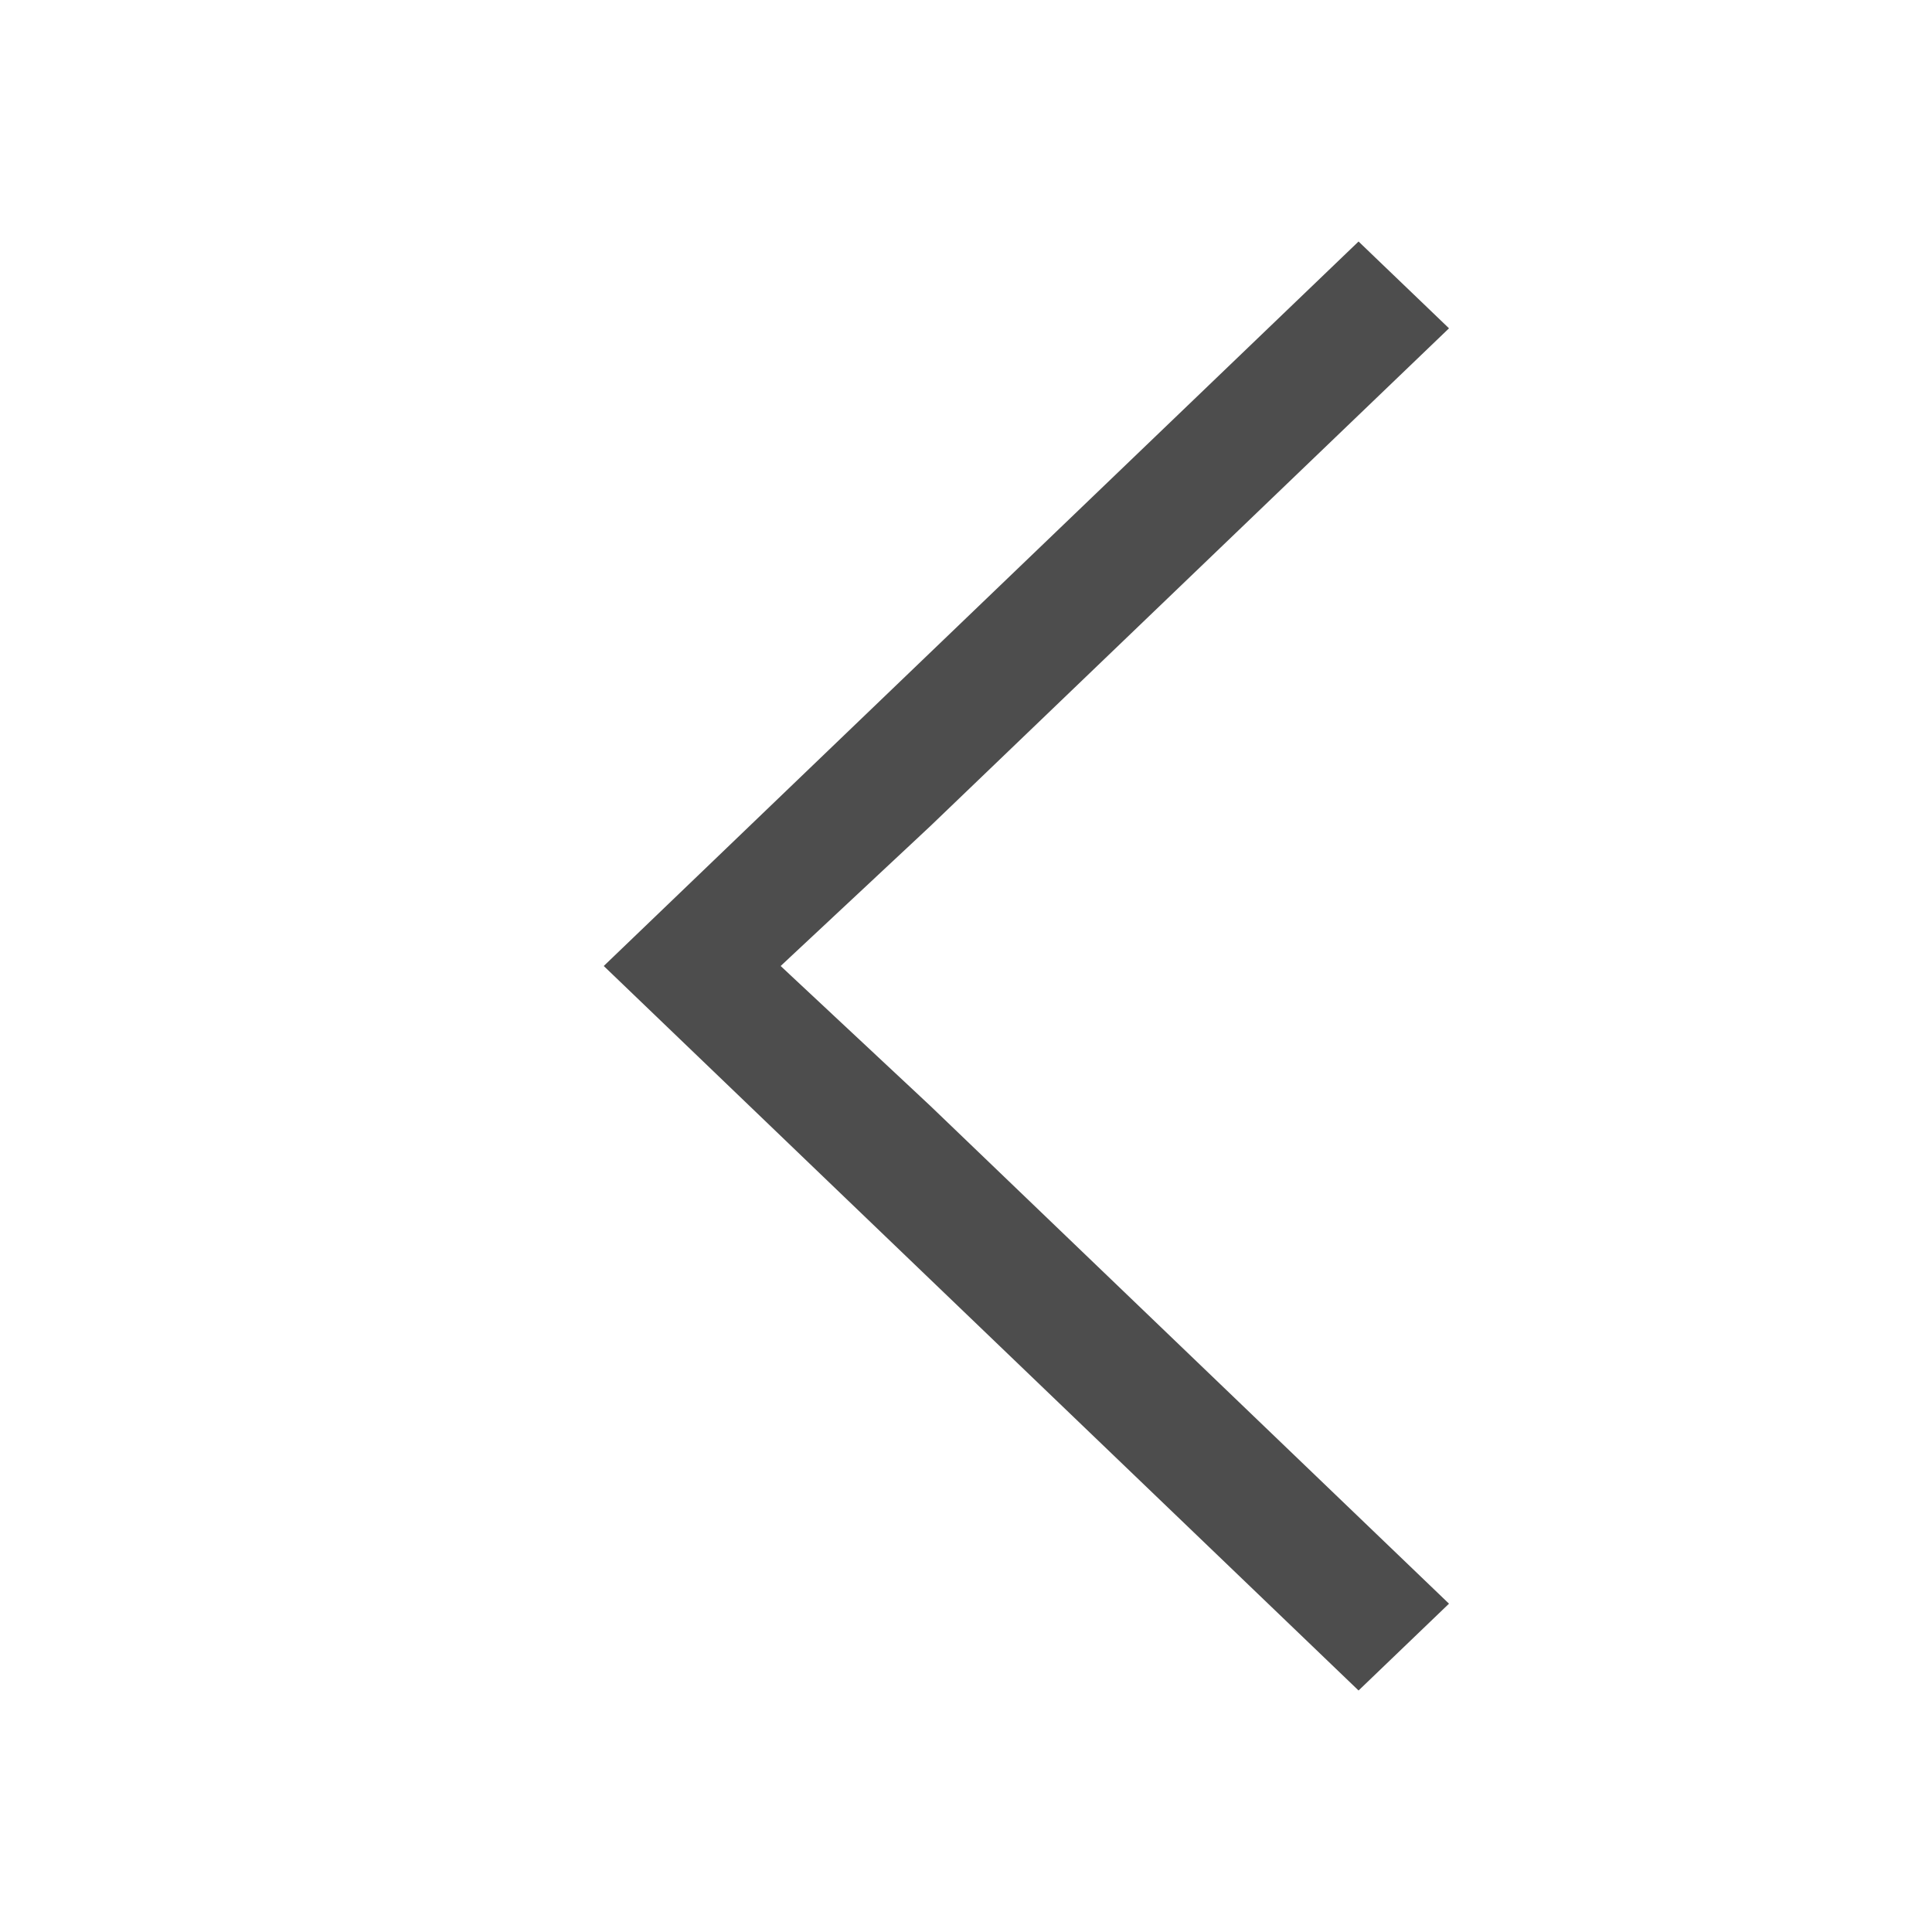 <svg viewBox="0 0 16 16" xmlns="http://www.w3.org/2000/svg">
 <defs>
  <style type="text/css">.ColorScheme-Text {
        color:#4d4d4d;
      }</style>
 </defs>
 <g transform="translate(-421.714,-531.791)">
  <path class="ColorScheme-Text" d="m426.714 539.791 1.953-1.875 4.298-4.125 0.13 0.125 0.391 0.375 0.228 0.219-4.298 4.125-1.237 1.156 1.237 1.156 4.298 4.125-0.749 0.719-4.298-4.125-1.953-1.875z" style="fill:currentColor"/>
 </g>
</svg>
